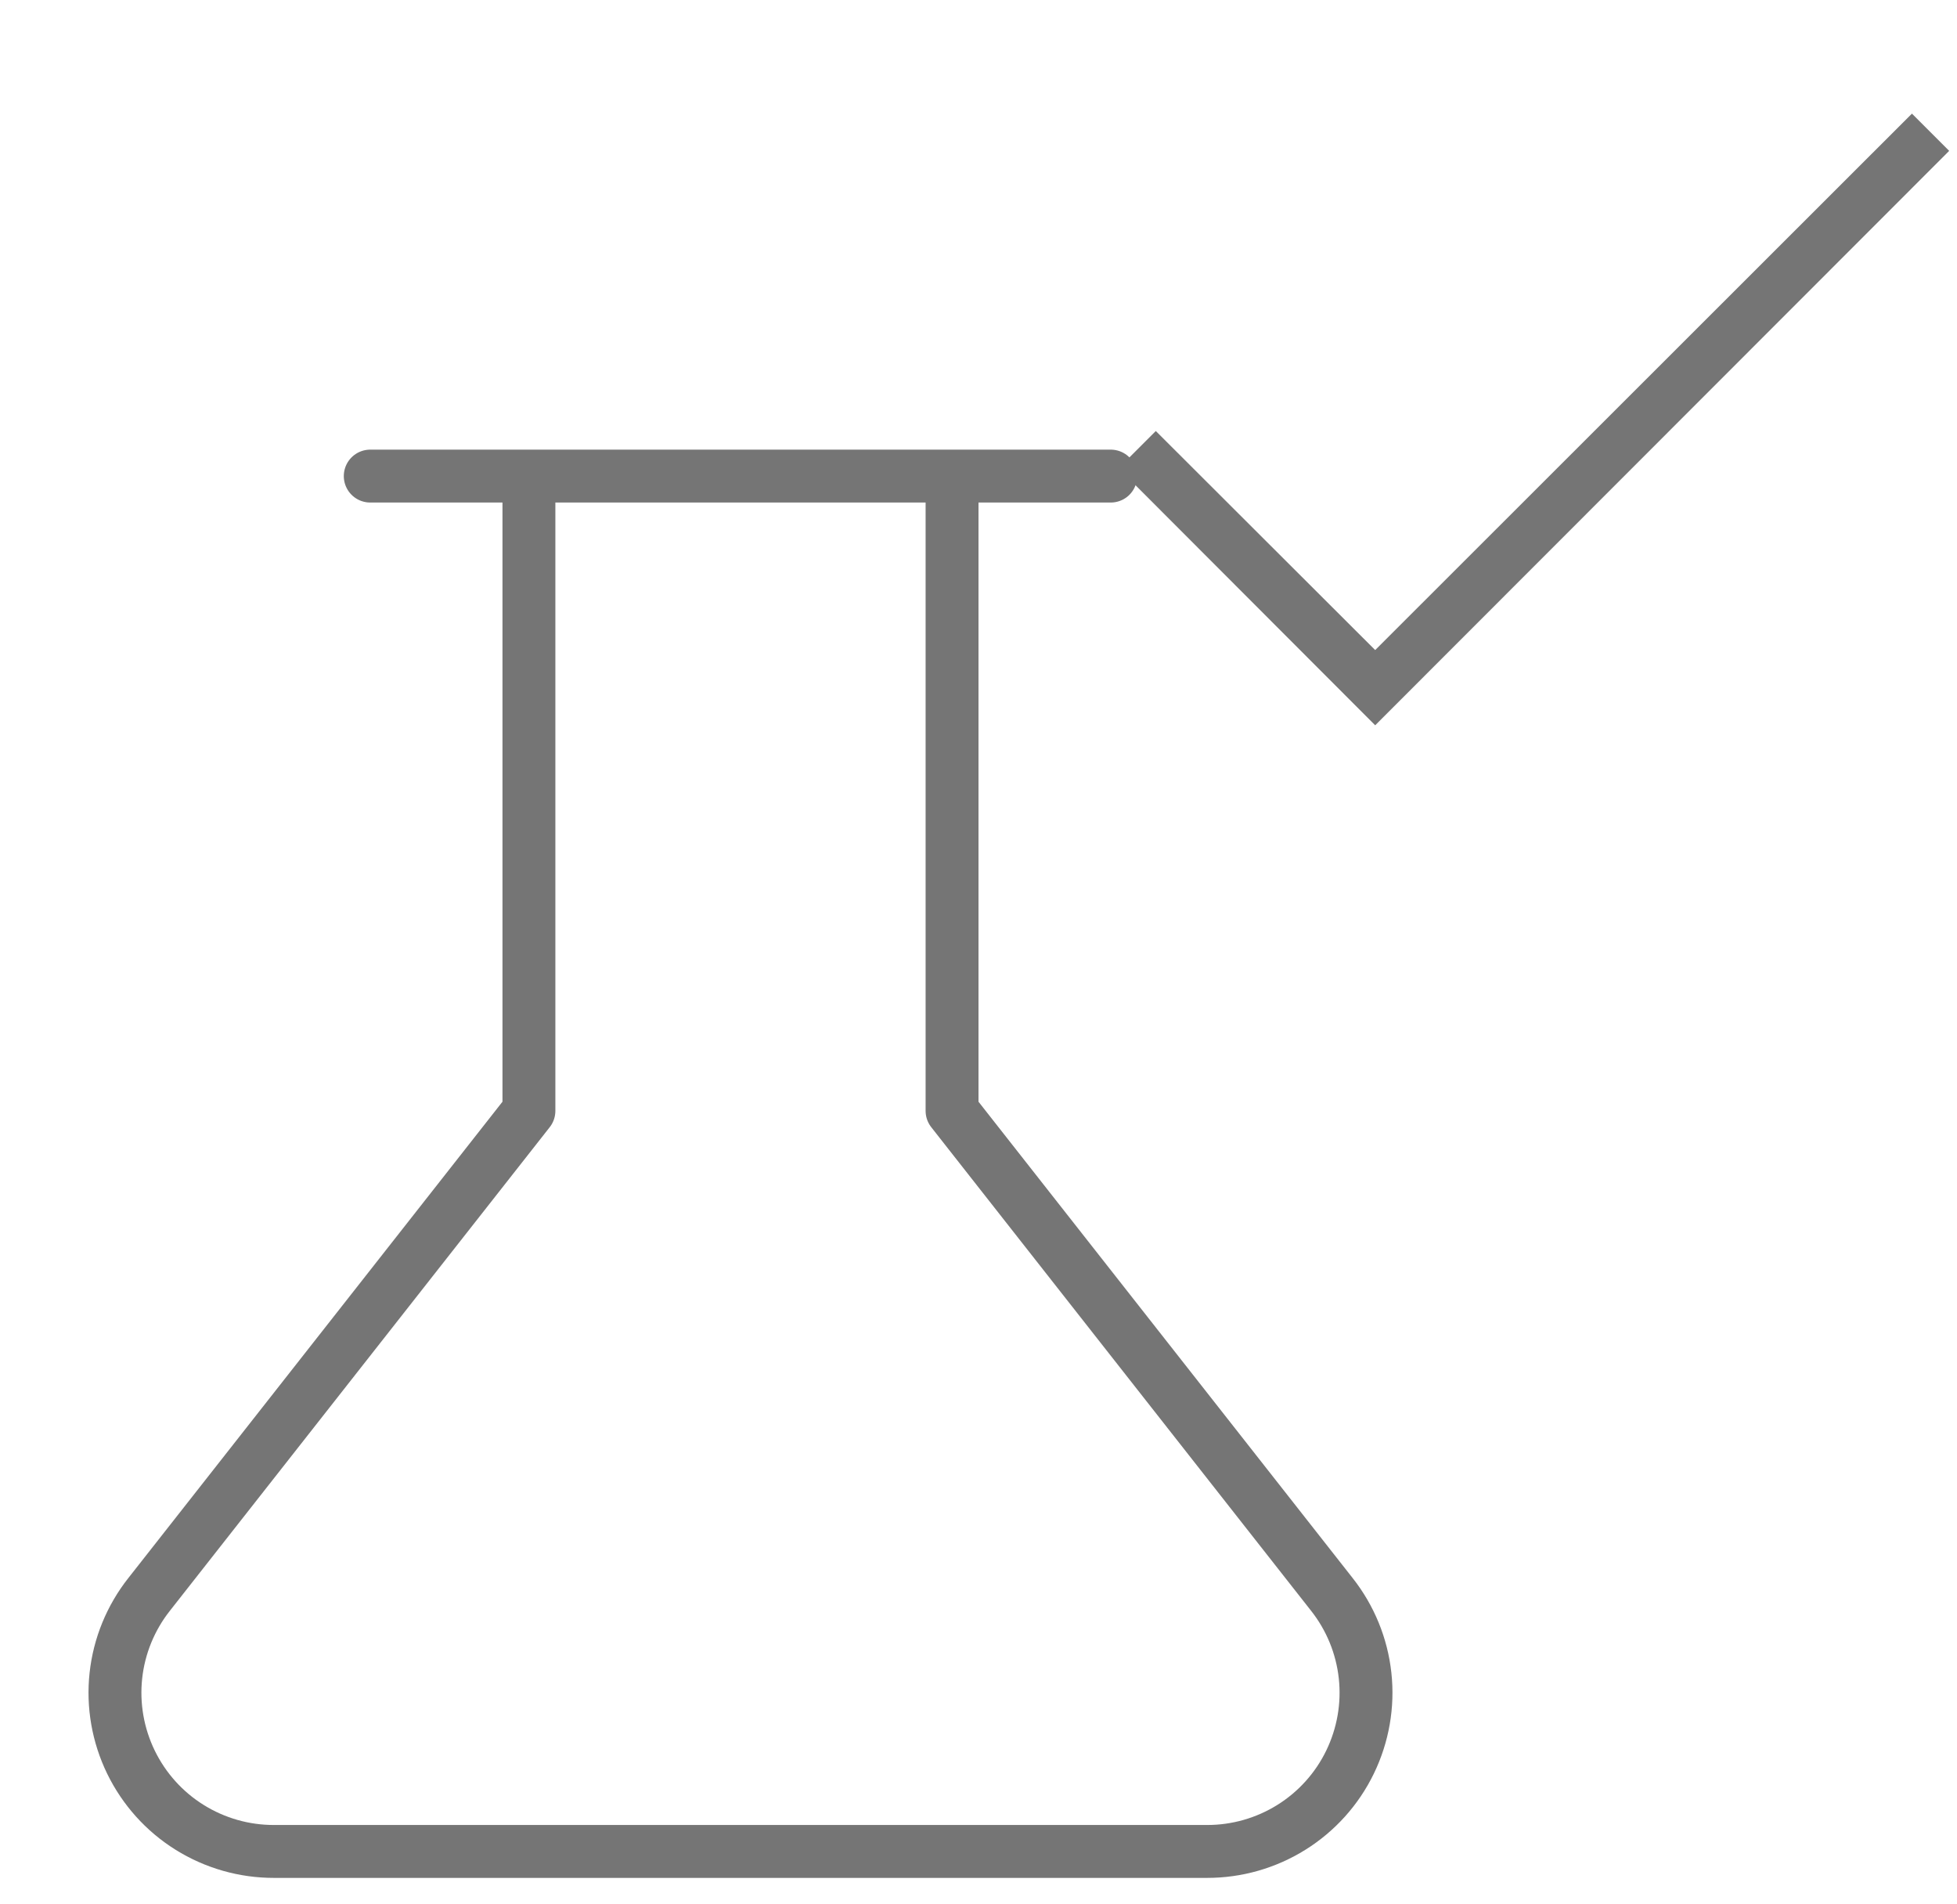 <svg width="37" height="36" viewBox="0 0 37 36" fill="none" xmlns="http://www.w3.org/2000/svg">
<path d="M18 9V21L25.18 30.14C25.53 30.583 25.748 31.115 25.809 31.676C25.87 32.236 25.771 32.803 25.525 33.31C25.279 33.818 24.894 34.246 24.416 34.544C23.937 34.843 23.384 35.001 22.82 35H5.18C4.616 35.001 4.063 34.843 3.584 34.544C3.106 34.246 2.722 33.818 2.475 33.31C2.229 32.803 2.13 32.236 2.191 31.676C2.252 31.115 2.47 30.583 2.82 30.14L10 21V9M7 9H21" stroke="#757575" stroke-linecap="round" stroke-linejoin="round"/>
<path d="M26 13.711L21.148 8.852L21.852 8.148L26 12.289L36.148 2.148L36.852 2.852L26 13.711Z" fill="#757575"/>
</svg>
